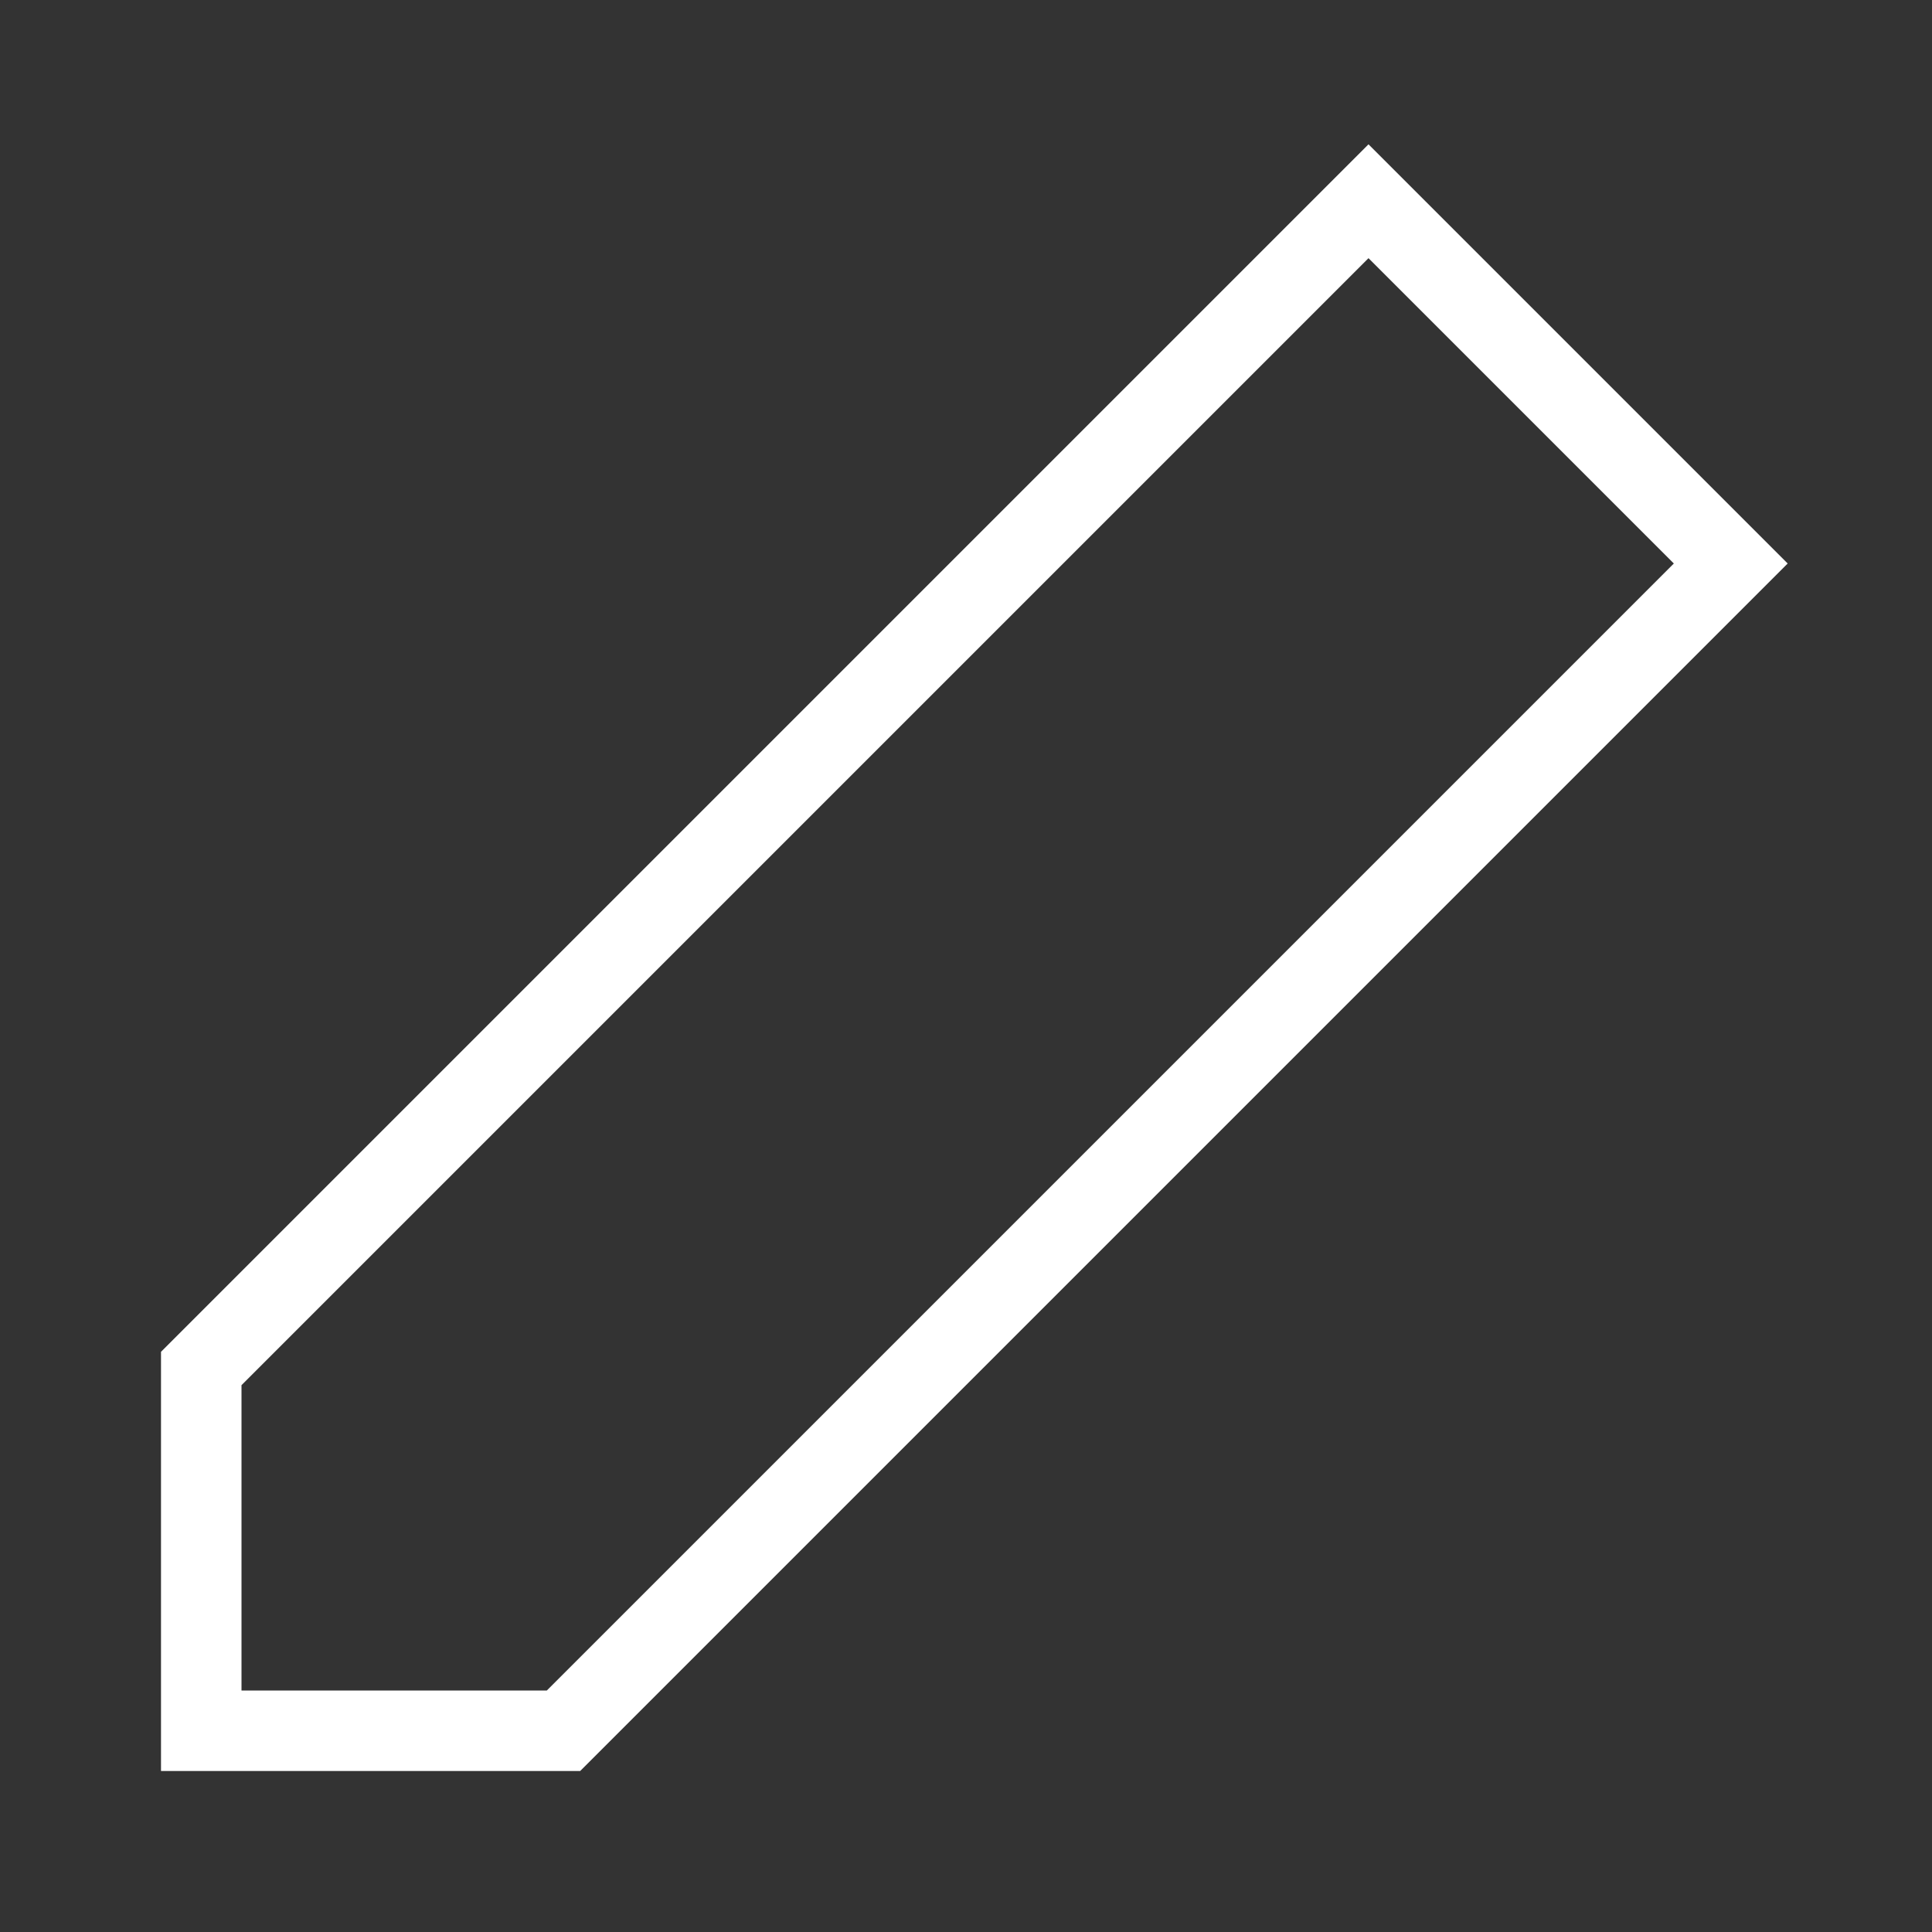 <svg width="24" height="24" viewBox="0 0 24 24" fill="none" xmlns="http://www.w3.org/2000/svg">
<rect x="0" y="0" width="24" height="24" fill="#333333" stroke="none"/>
<path d="M17 2.5L21.5 7L7 21.5H2.5V17L17 2.5Z" stroke="white"/>
</svg>

